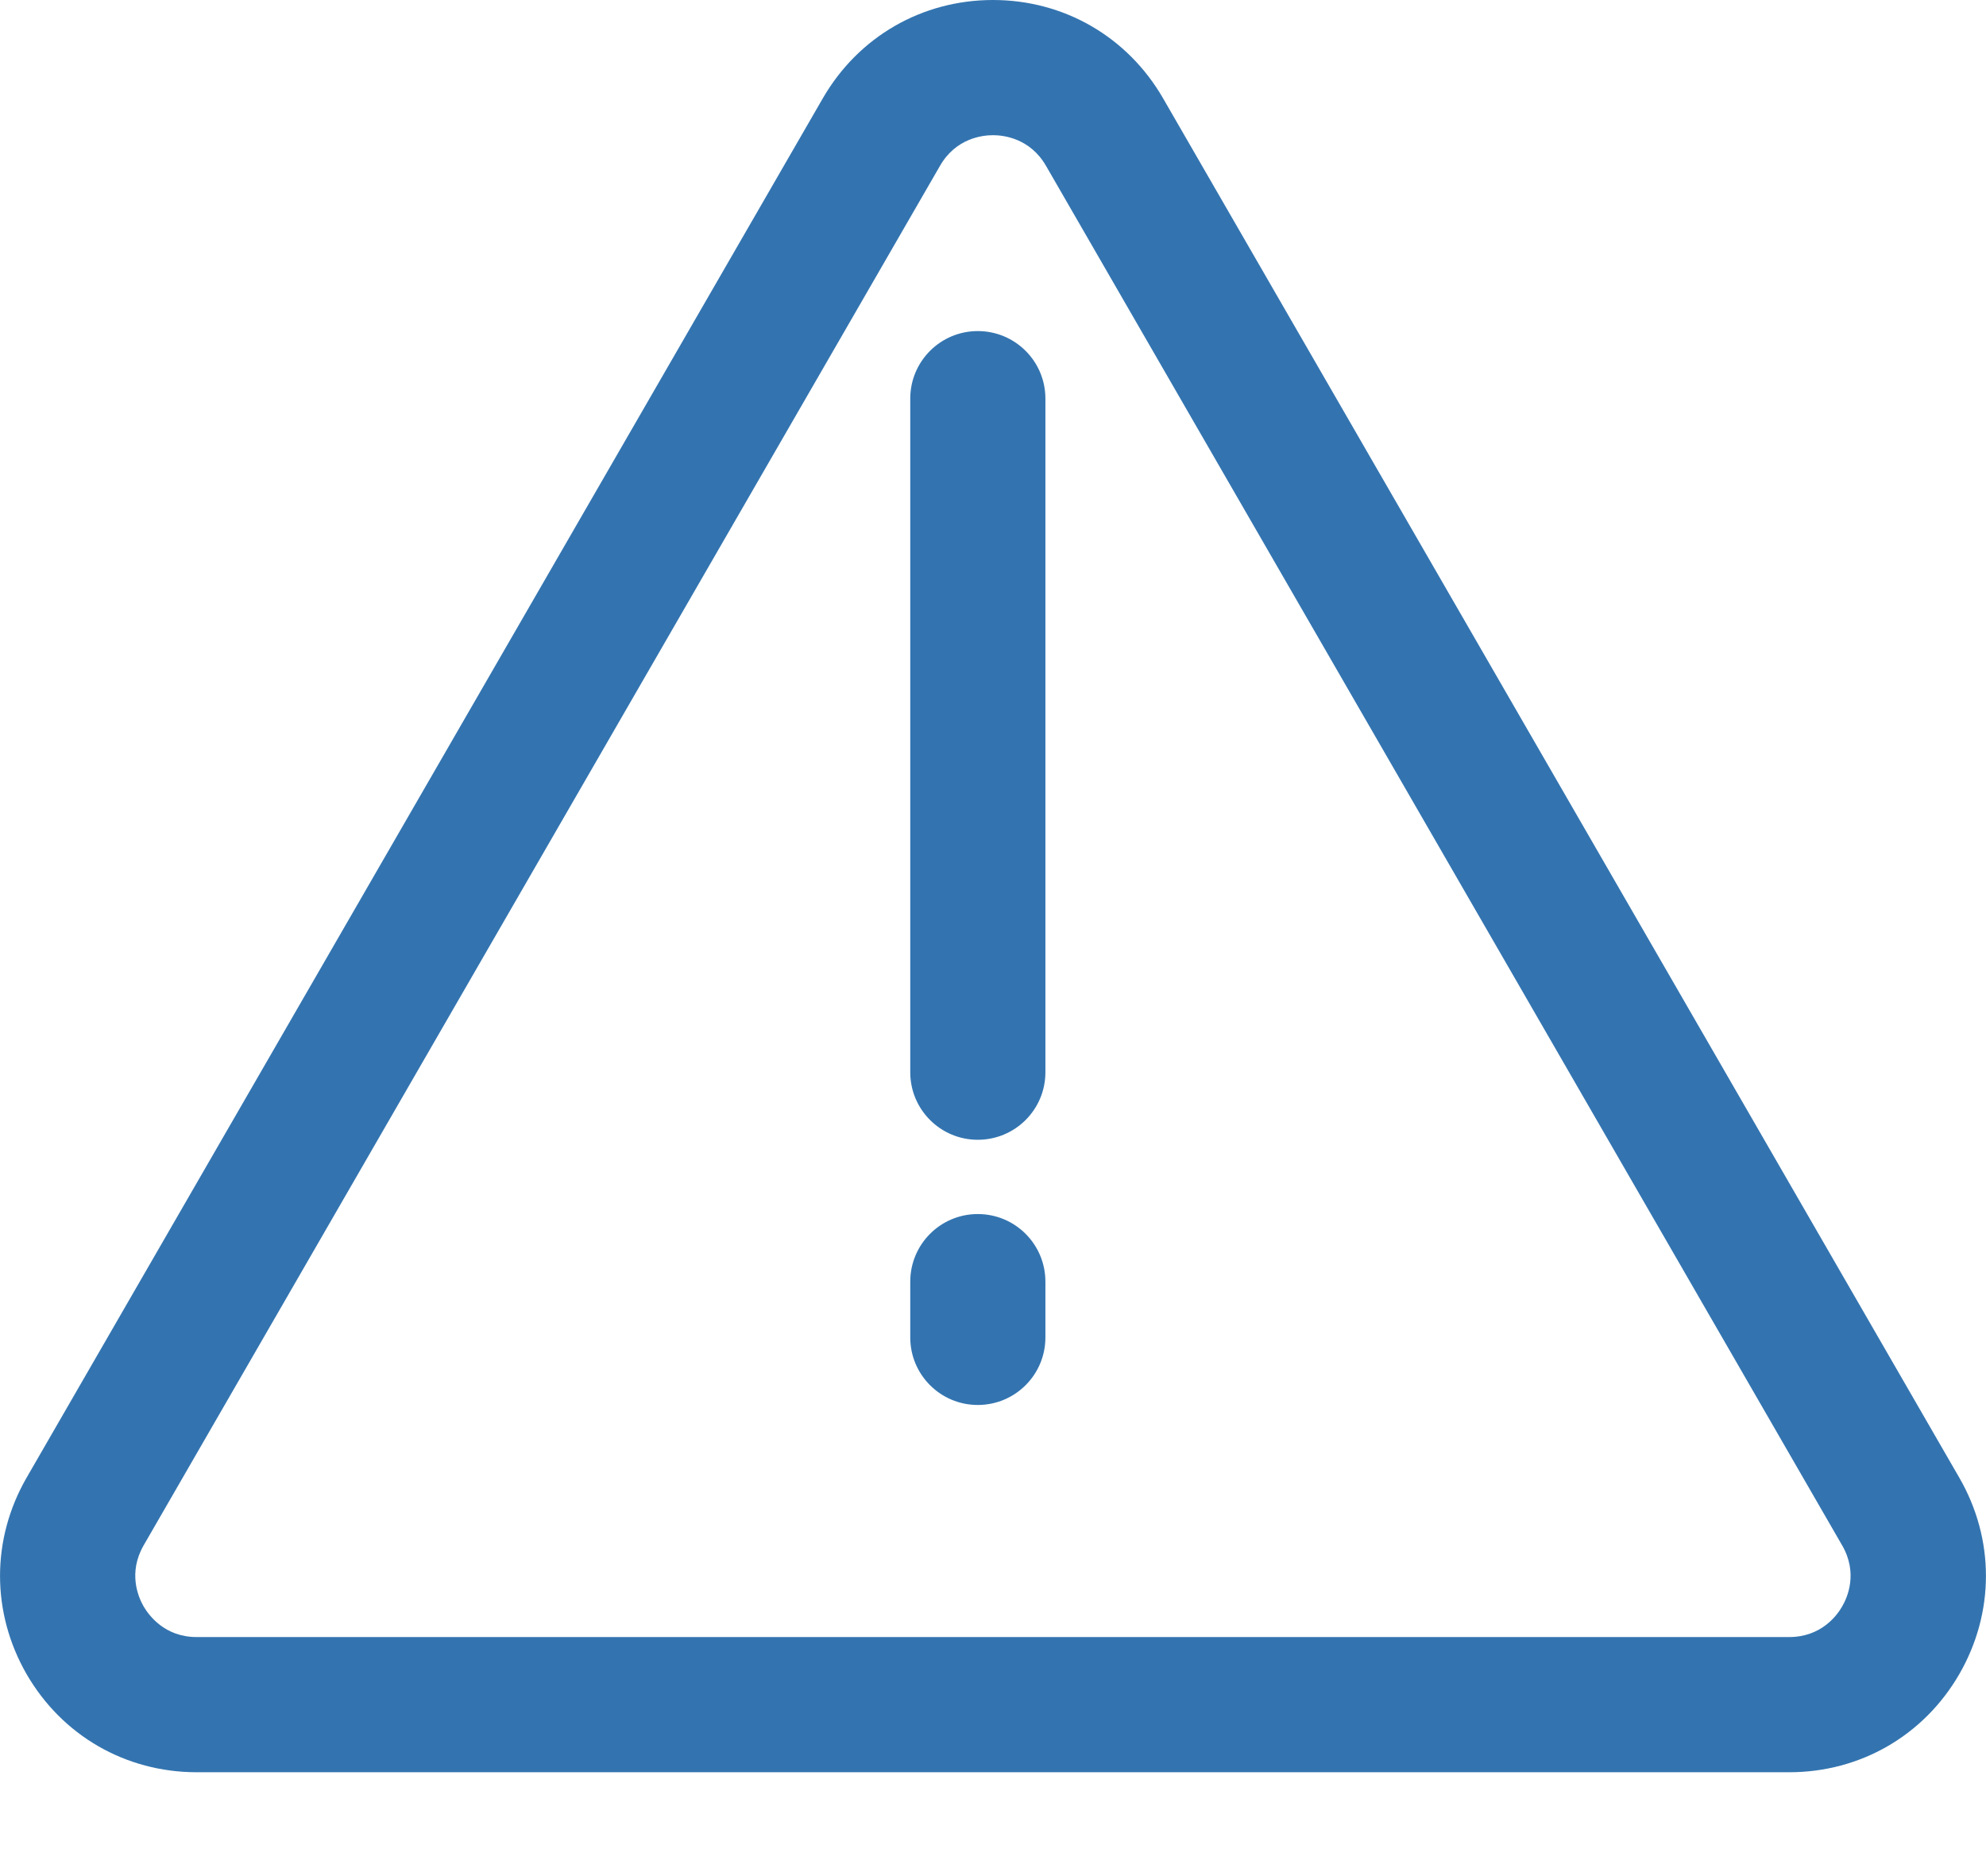 <svg xmlns="http://www.w3.org/2000/svg" width="18" height="17" viewBox="0 0 18 17" fill="none">
  <path d="M16.216 16.059H1.783C1.139 16.059 0.563 15.727 0.241 15.17C-0.08 14.612 -0.08 13.947 0.241 13.39L7.458 0.89C7.78 0.333 8.356 0 9 0C9.643 0 10.219 0.333 10.541 0.89L17.758 13.39C18.08 13.947 18.08 14.612 17.758 15.17C17.436 15.727 16.86 16.059 16.217 16.059H16.216ZM8.52 1.502L1.302 14.003C1.158 14.253 1.254 14.474 1.302 14.557C1.351 14.64 1.494 14.834 1.782 14.834H16.216C16.505 14.834 16.649 14.64 16.696 14.557C16.745 14.474 16.841 14.253 16.696 14.003L9.48 1.502C9.335 1.252 9.096 1.225 9 1.225C8.904 1.225 8.664 1.252 8.52 1.502H8.52Z" fill="#3374B0"/>
  <path d="M8.862 10.328C8.524 10.328 8.25 10.054 8.25 9.716V3.612C8.25 3.274 8.524 3 8.862 3C9.201 3 9.475 3.274 9.475 3.612V9.716C9.475 10.054 9.201 10.328 8.862 10.328Z" fill="#3374B0"/>
  <path d="M8.862 12.731C8.524 12.731 8.25 12.457 8.25 12.119V11.614C8.25 11.275 8.524 11.001 8.862 11.001C9.201 11.001 9.475 11.275 9.475 11.614V12.119C9.475 12.457 9.201 12.731 8.862 12.731Z" fill="#3374B0"/>
</svg>